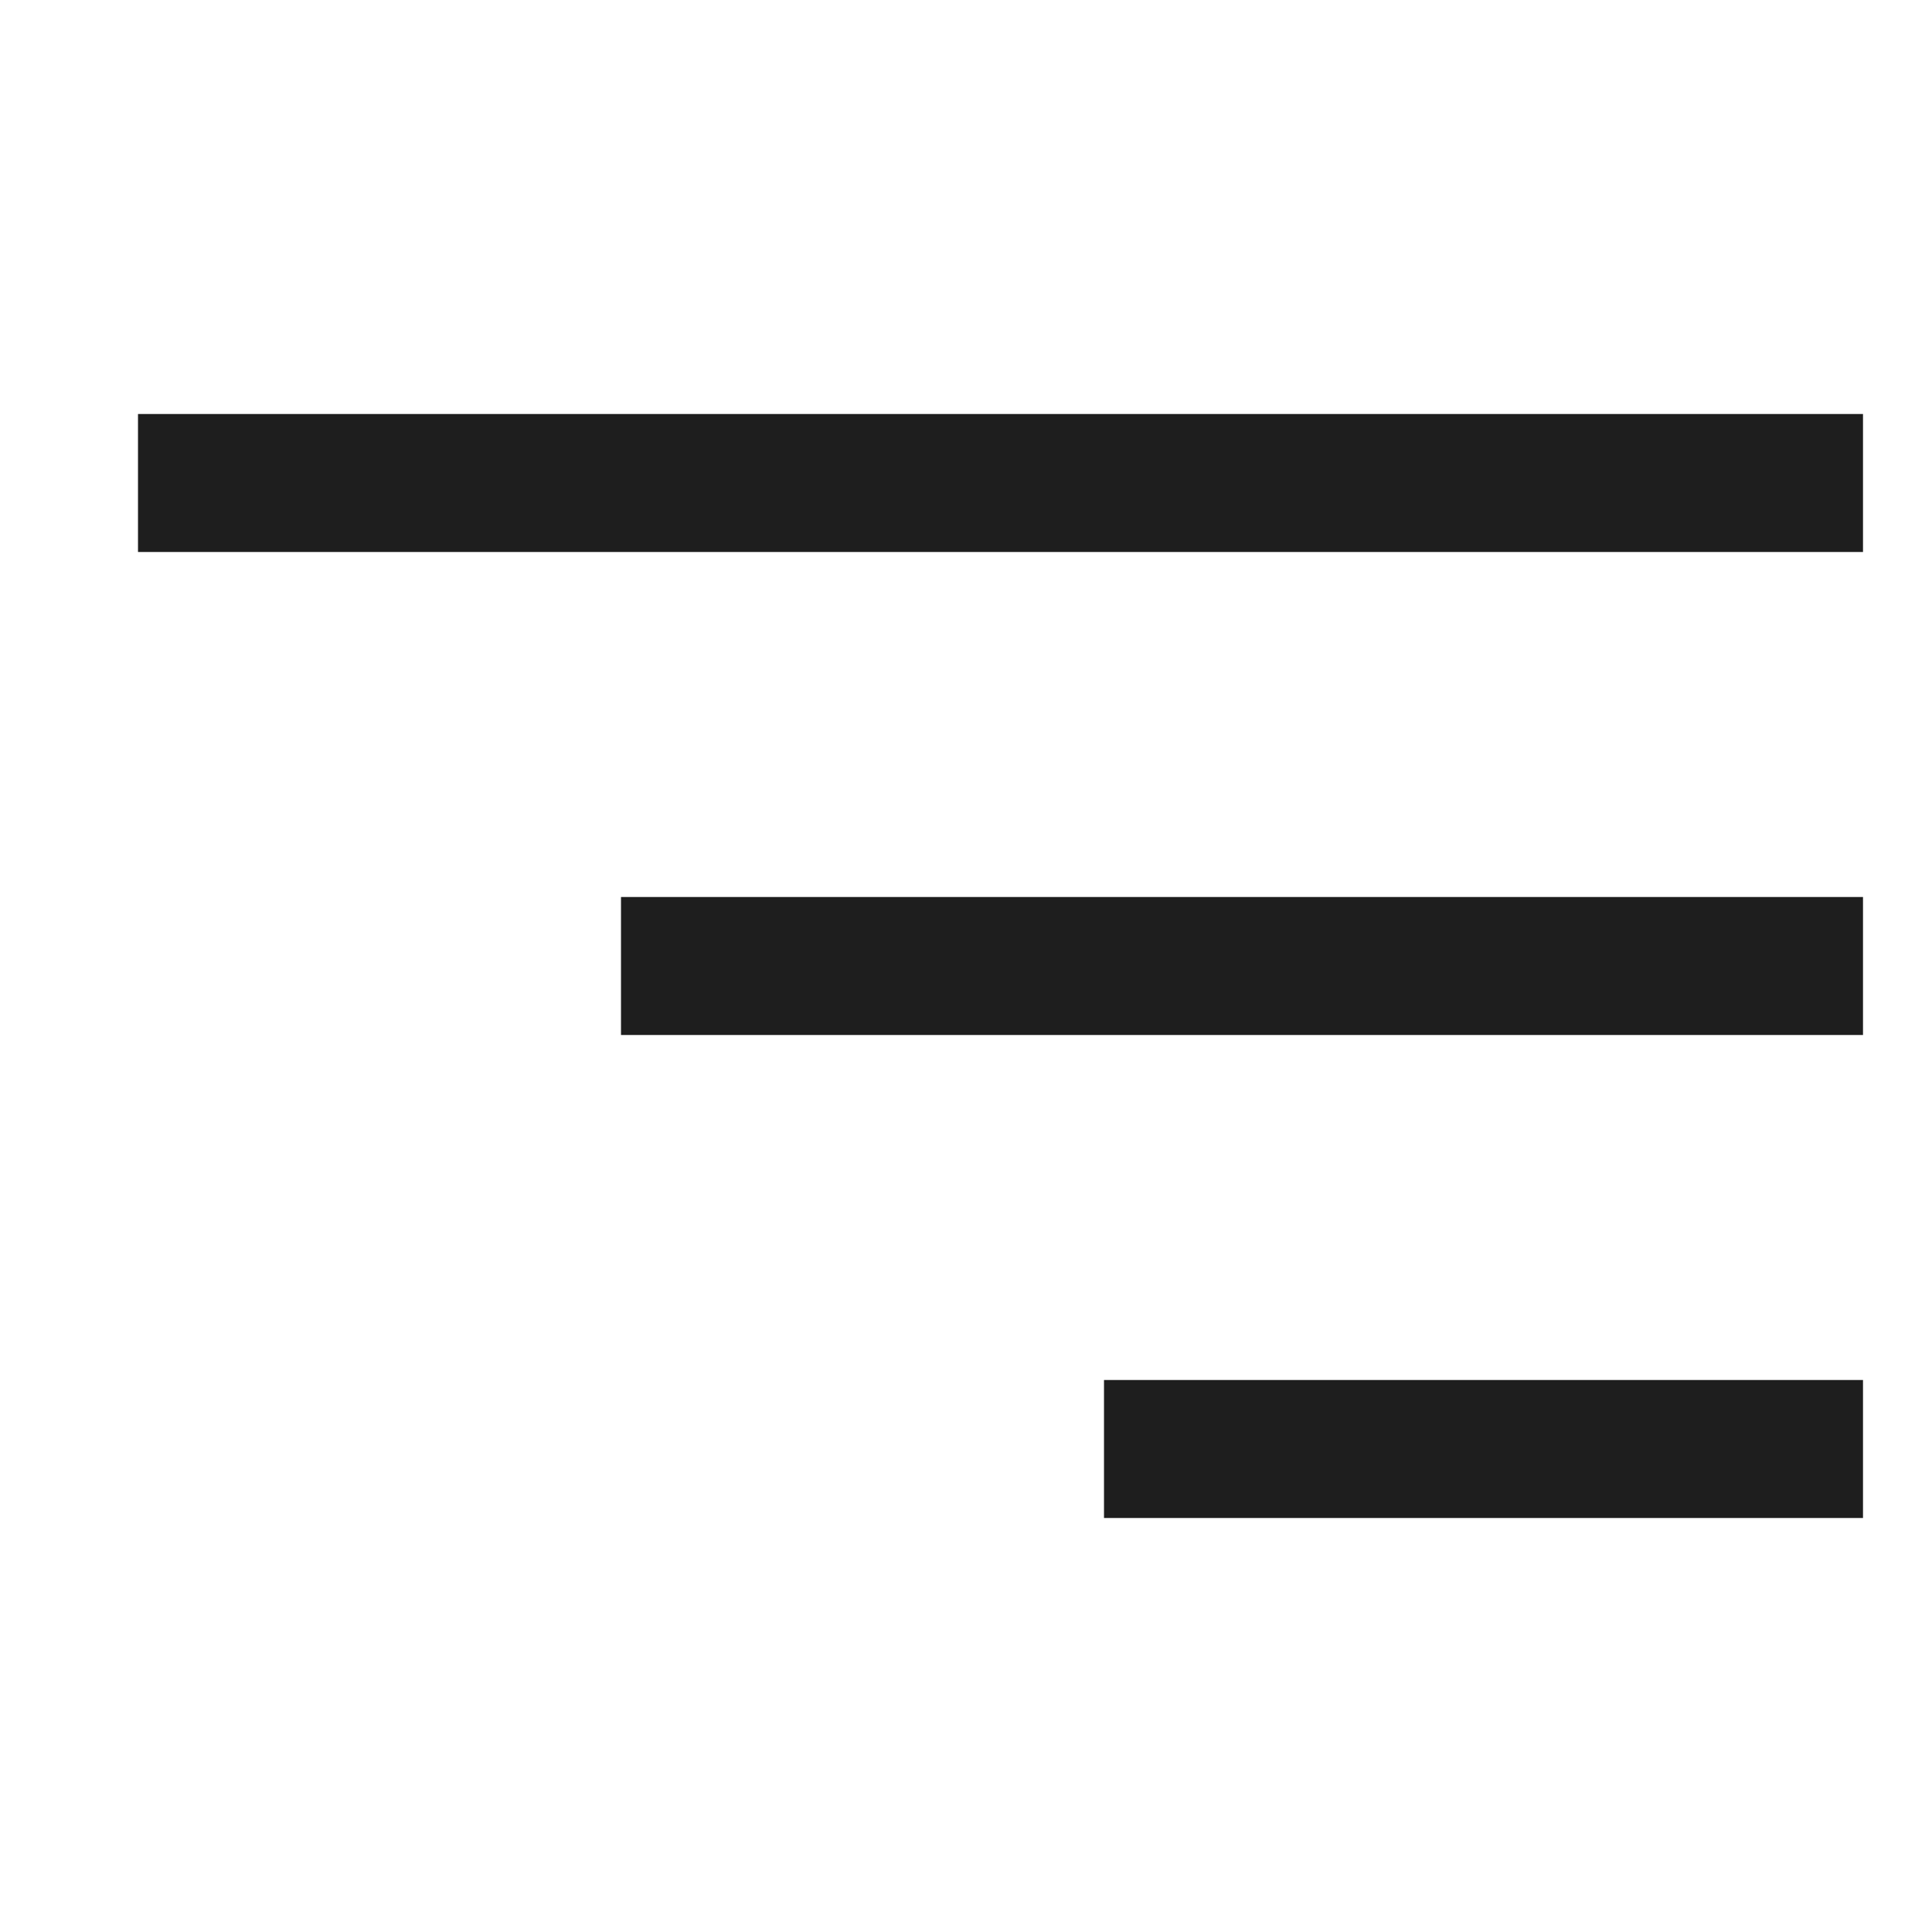 <svg width="28" height="28" viewBox="0 0 28 28" fill="none" xmlns="http://www.w3.org/2000/svg">
<path d="M2 7H27" stroke="#1E1E1E" stroke-width="2"/>
<path d="M9 14L27 14" stroke="#1E1E1E" stroke-width="2"/>
<path d="M16 21L27 21" stroke="#1E1E1E" stroke-width="2"/>
</svg>
